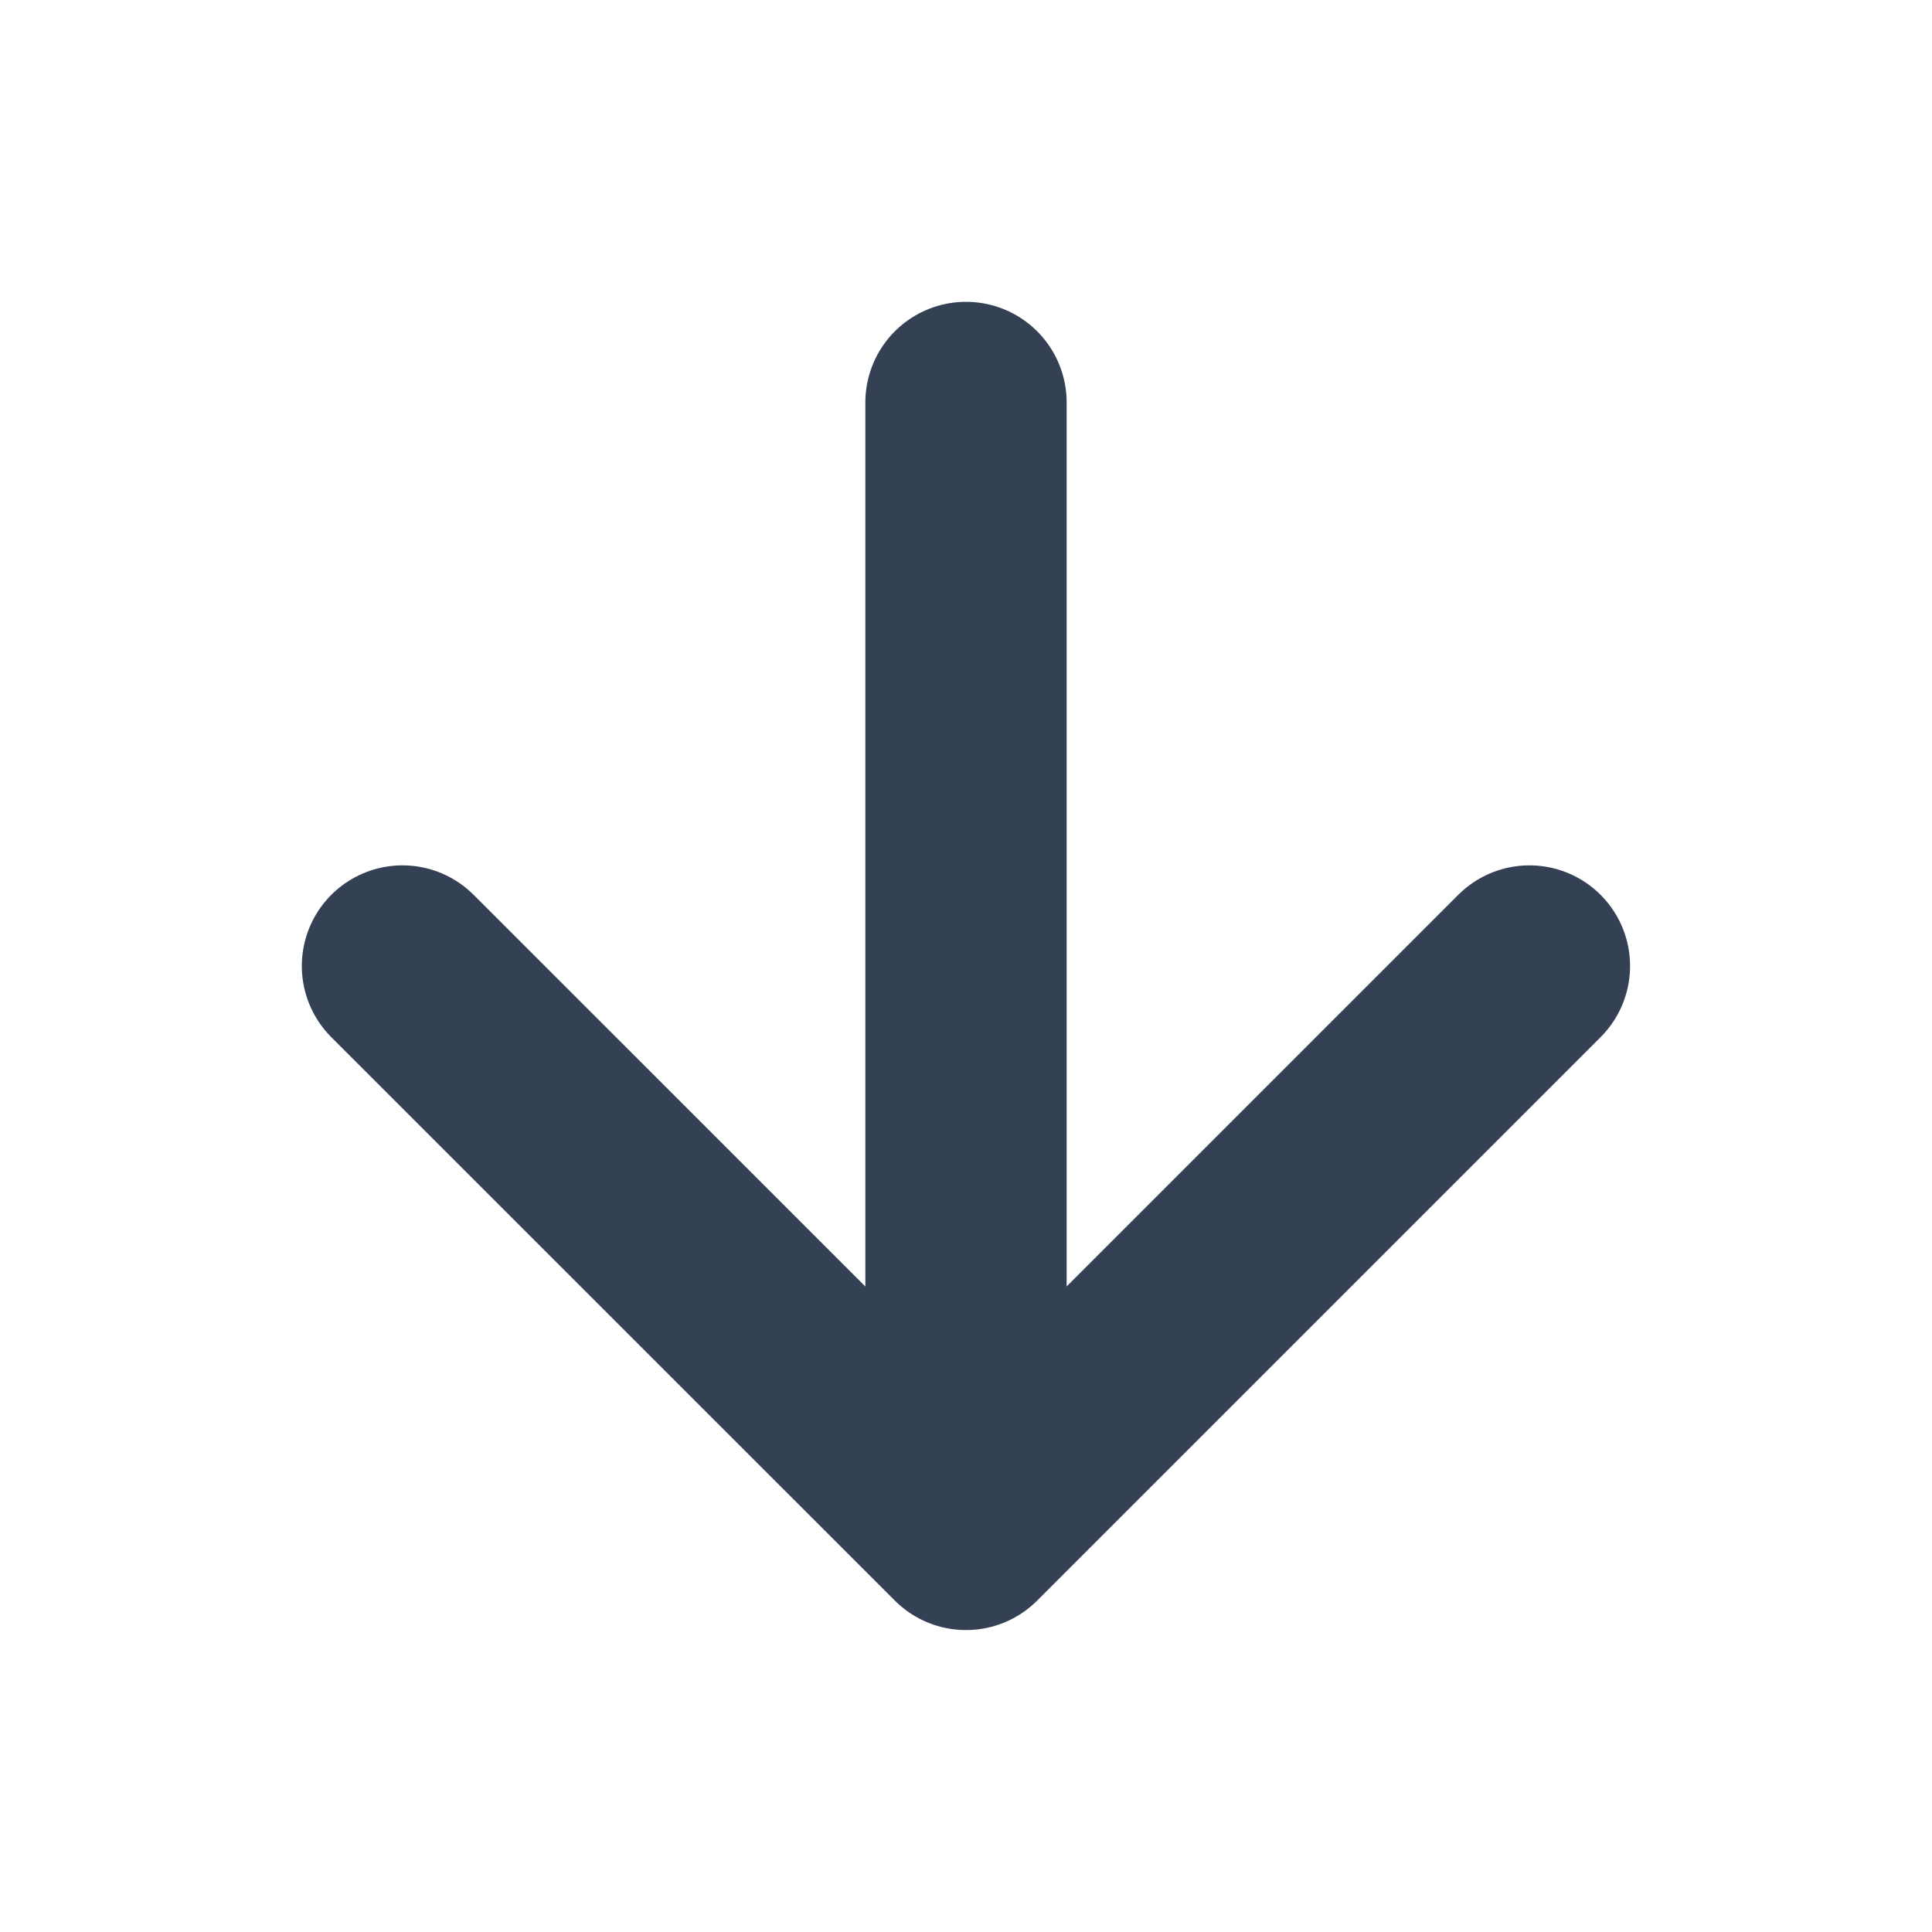 <svg width="16" height="16" viewBox="0 0 16 16" fill="none" xmlns="http://www.w3.org/2000/svg">
<g id="arrow-down">
<path id="Icon" d="M8 3.333V12.666M8 12.666L12.666 8M8 12.666L3.333 8" stroke="#344054" stroke-width="1.667" stroke-linecap="round" stroke-linejoin="round"/>
</g>
</svg>
